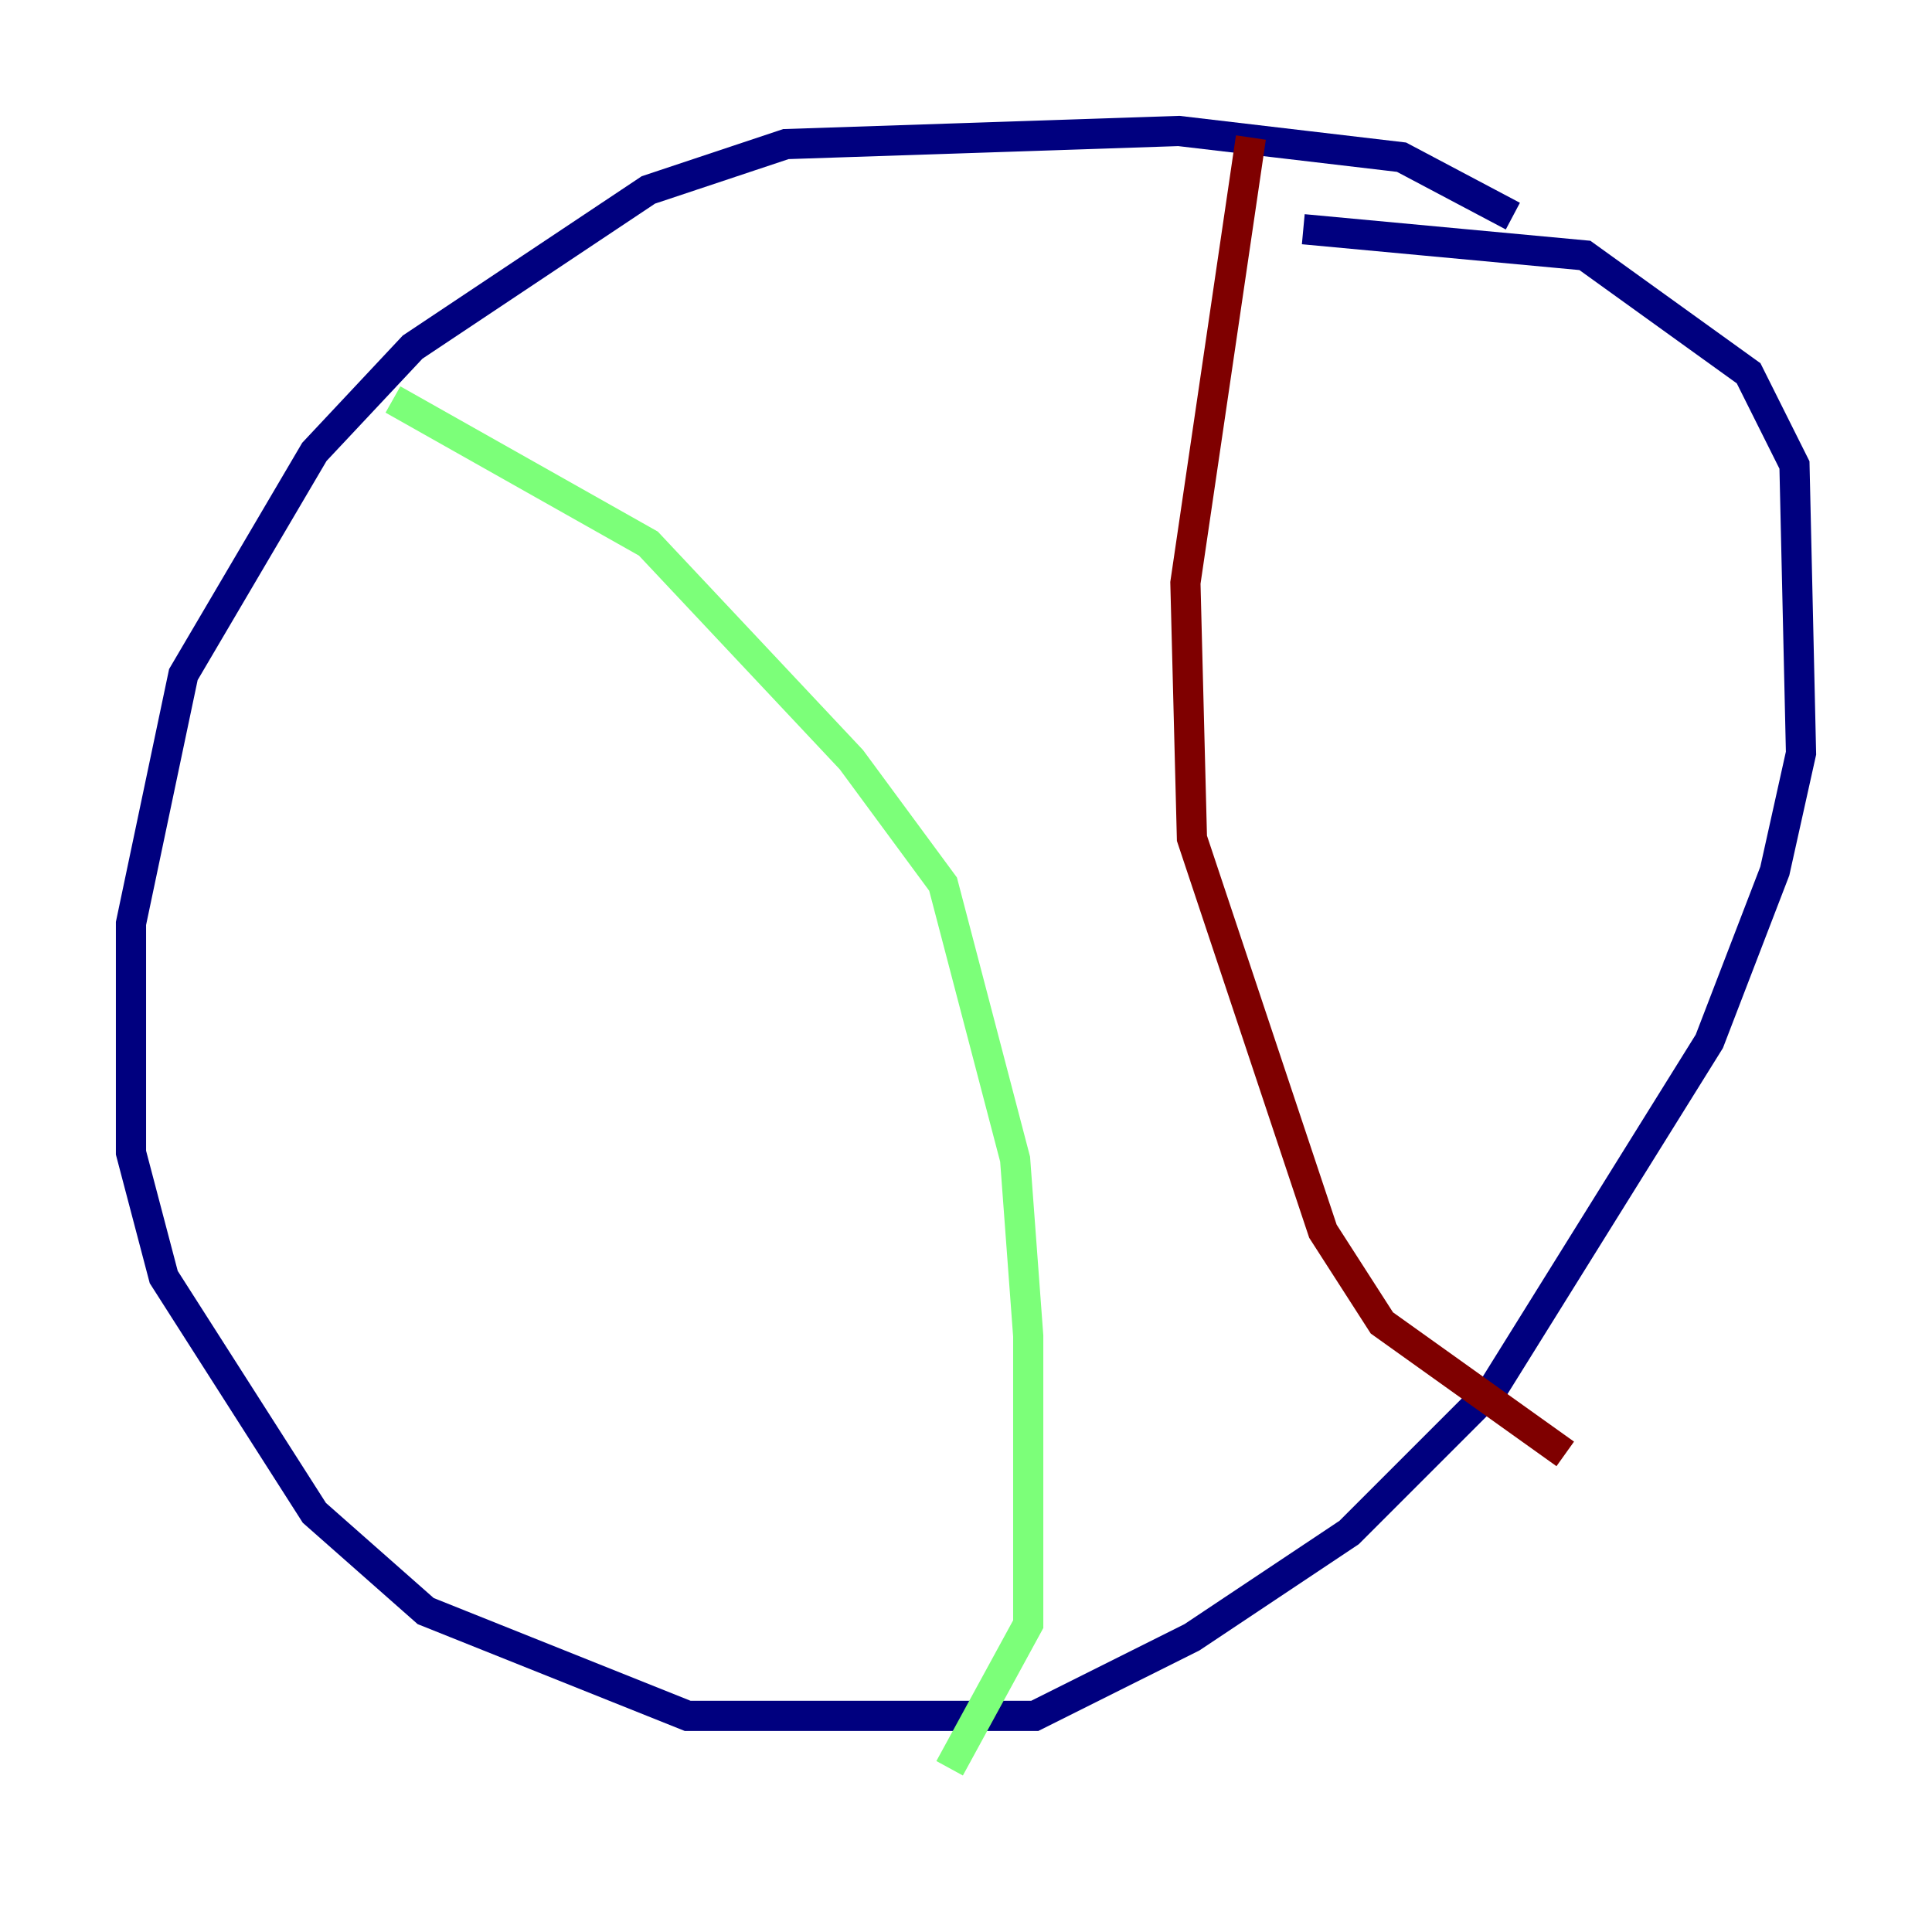 <?xml version="1.0" encoding="utf-8" ?>
<svg baseProfile="tiny" height="128" version="1.2" viewBox="0,0,128,128" width="128" xmlns="http://www.w3.org/2000/svg" xmlns:ev="http://www.w3.org/2001/xml-events" xmlns:xlink="http://www.w3.org/1999/xlink"><defs /><polyline fill="none" points="100.231,14.319 92.854,10.414 78.102,8.678 52.068,9.546 42.956,12.583 27.336,22.997 20.827,29.939 12.149,44.691 8.678,61.18 8.678,76.366 10.848,84.61 20.827,100.231 28.203,106.739 45.559,113.681 68.556,113.681 78.969,108.475 89.383,101.532 98.929,91.986 113.248,68.99 117.586,57.709 119.322,49.898 118.888,30.807 115.851,24.732 105.003,16.922 86.346,15.186" stroke="#00007f" stroke-width="2" /><polyline fill="none" points="26.034,26.468 42.956,36.014 56.407,50.332 62.481,58.576 67.254,76.8 68.122,88.515 68.122,107.607 62.915,117.153" stroke="#7cff79" stroke-width="2" /><polyline fill="none" points="82.875,9.112 78.536,38.617 78.969,55.539 87.647,81.573 91.552,87.647 103.702,96.325" stroke="#7f0000" stroke-width="2" /></svg>